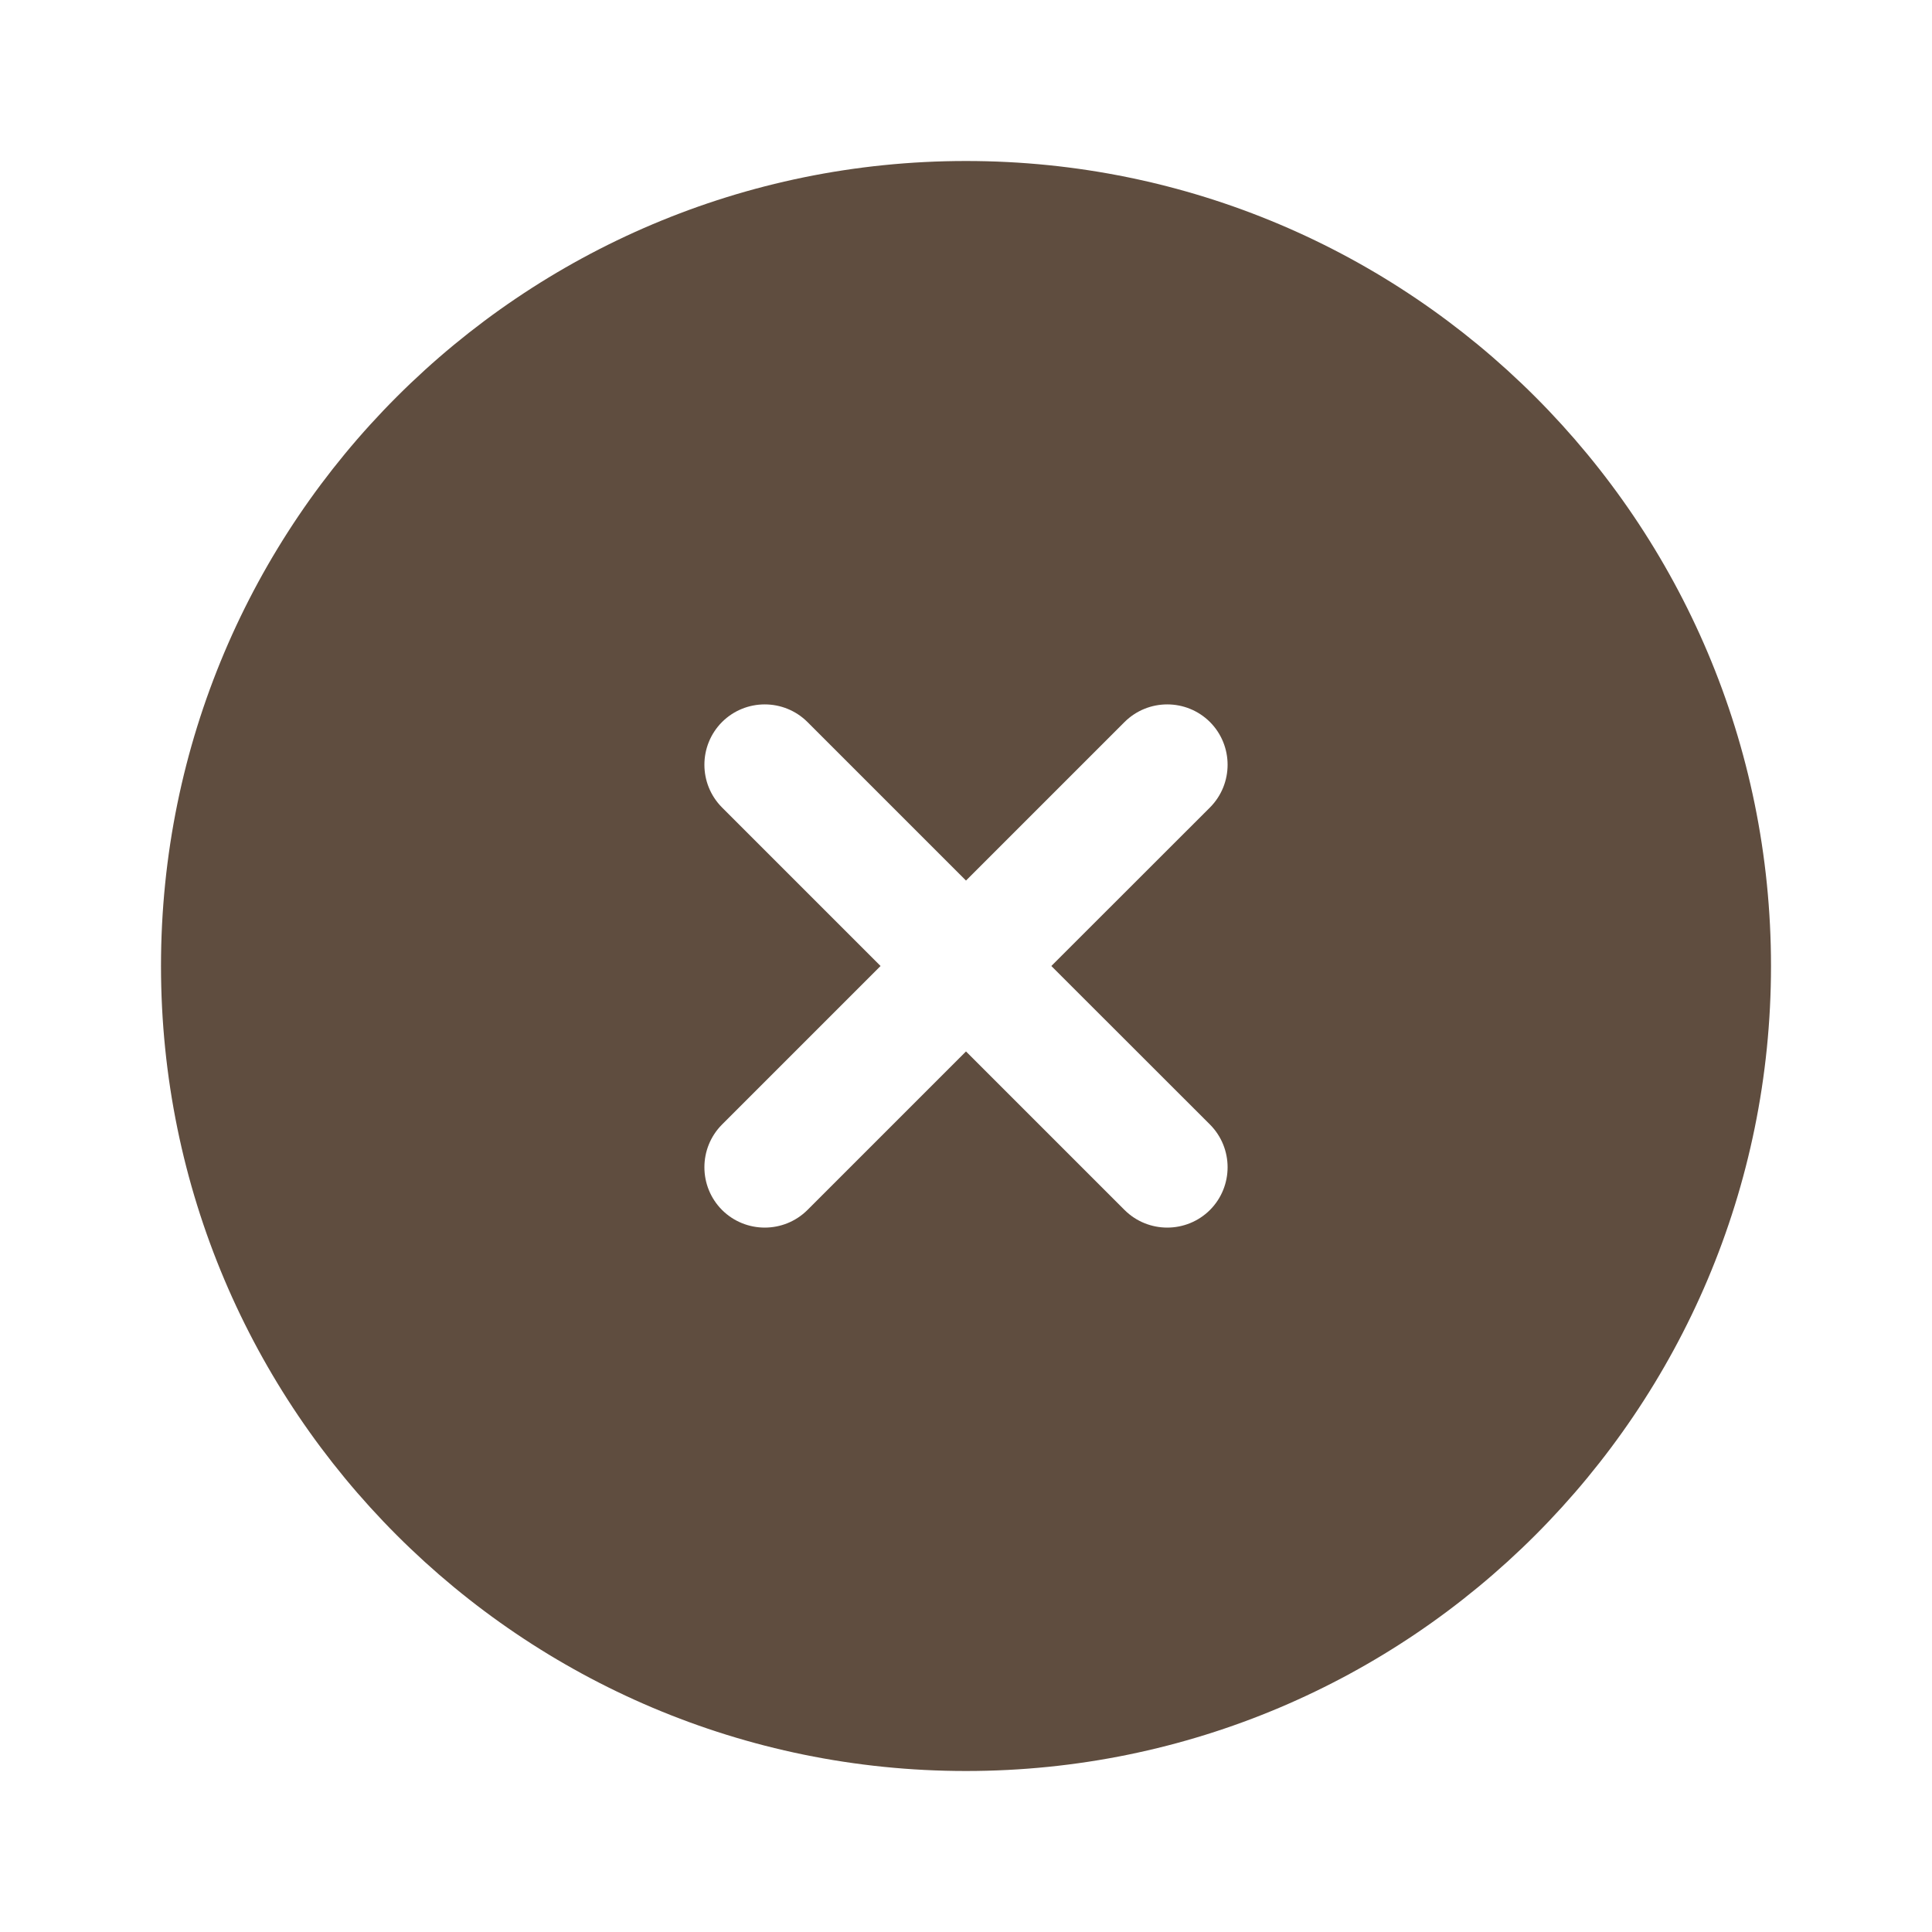 <svg width="18" height="18" viewBox="0 0 18 18" fill="none" xmlns="http://www.w3.org/2000/svg">
<g id="Frame">
<g id="SVGRepo_iconCarrier">
<path id="Vector" fill-rule="evenodd" clip-rule="evenodd" d="M16.5 9C16.5 13.142 13.142 16.5 9 16.5C4.858 16.5 1.5 13.142 1.5 9C1.5 4.858 4.858 1.5 9 1.5C13.142 1.5 16.5 4.858 16.5 9ZM6.727 6.727C6.947 6.508 7.303 6.508 7.523 6.727L9 8.204L10.477 6.727C10.697 6.508 11.053 6.508 11.273 6.727C11.492 6.947 11.492 7.303 11.273 7.523L9.795 9L11.273 10.477C11.492 10.697 11.492 11.053 11.273 11.273C11.053 11.492 10.697 11.492 10.477 11.273L9 9.796L7.523 11.273C7.303 11.492 6.947 11.492 6.727 11.273C6.508 11.053 6.508 10.697 6.727 10.477L8.204 9L6.727 7.523C6.508 7.303 6.508 6.947 6.727 6.727Z" fill="#5F4D3F"/>
</g>
</g>
</svg>
